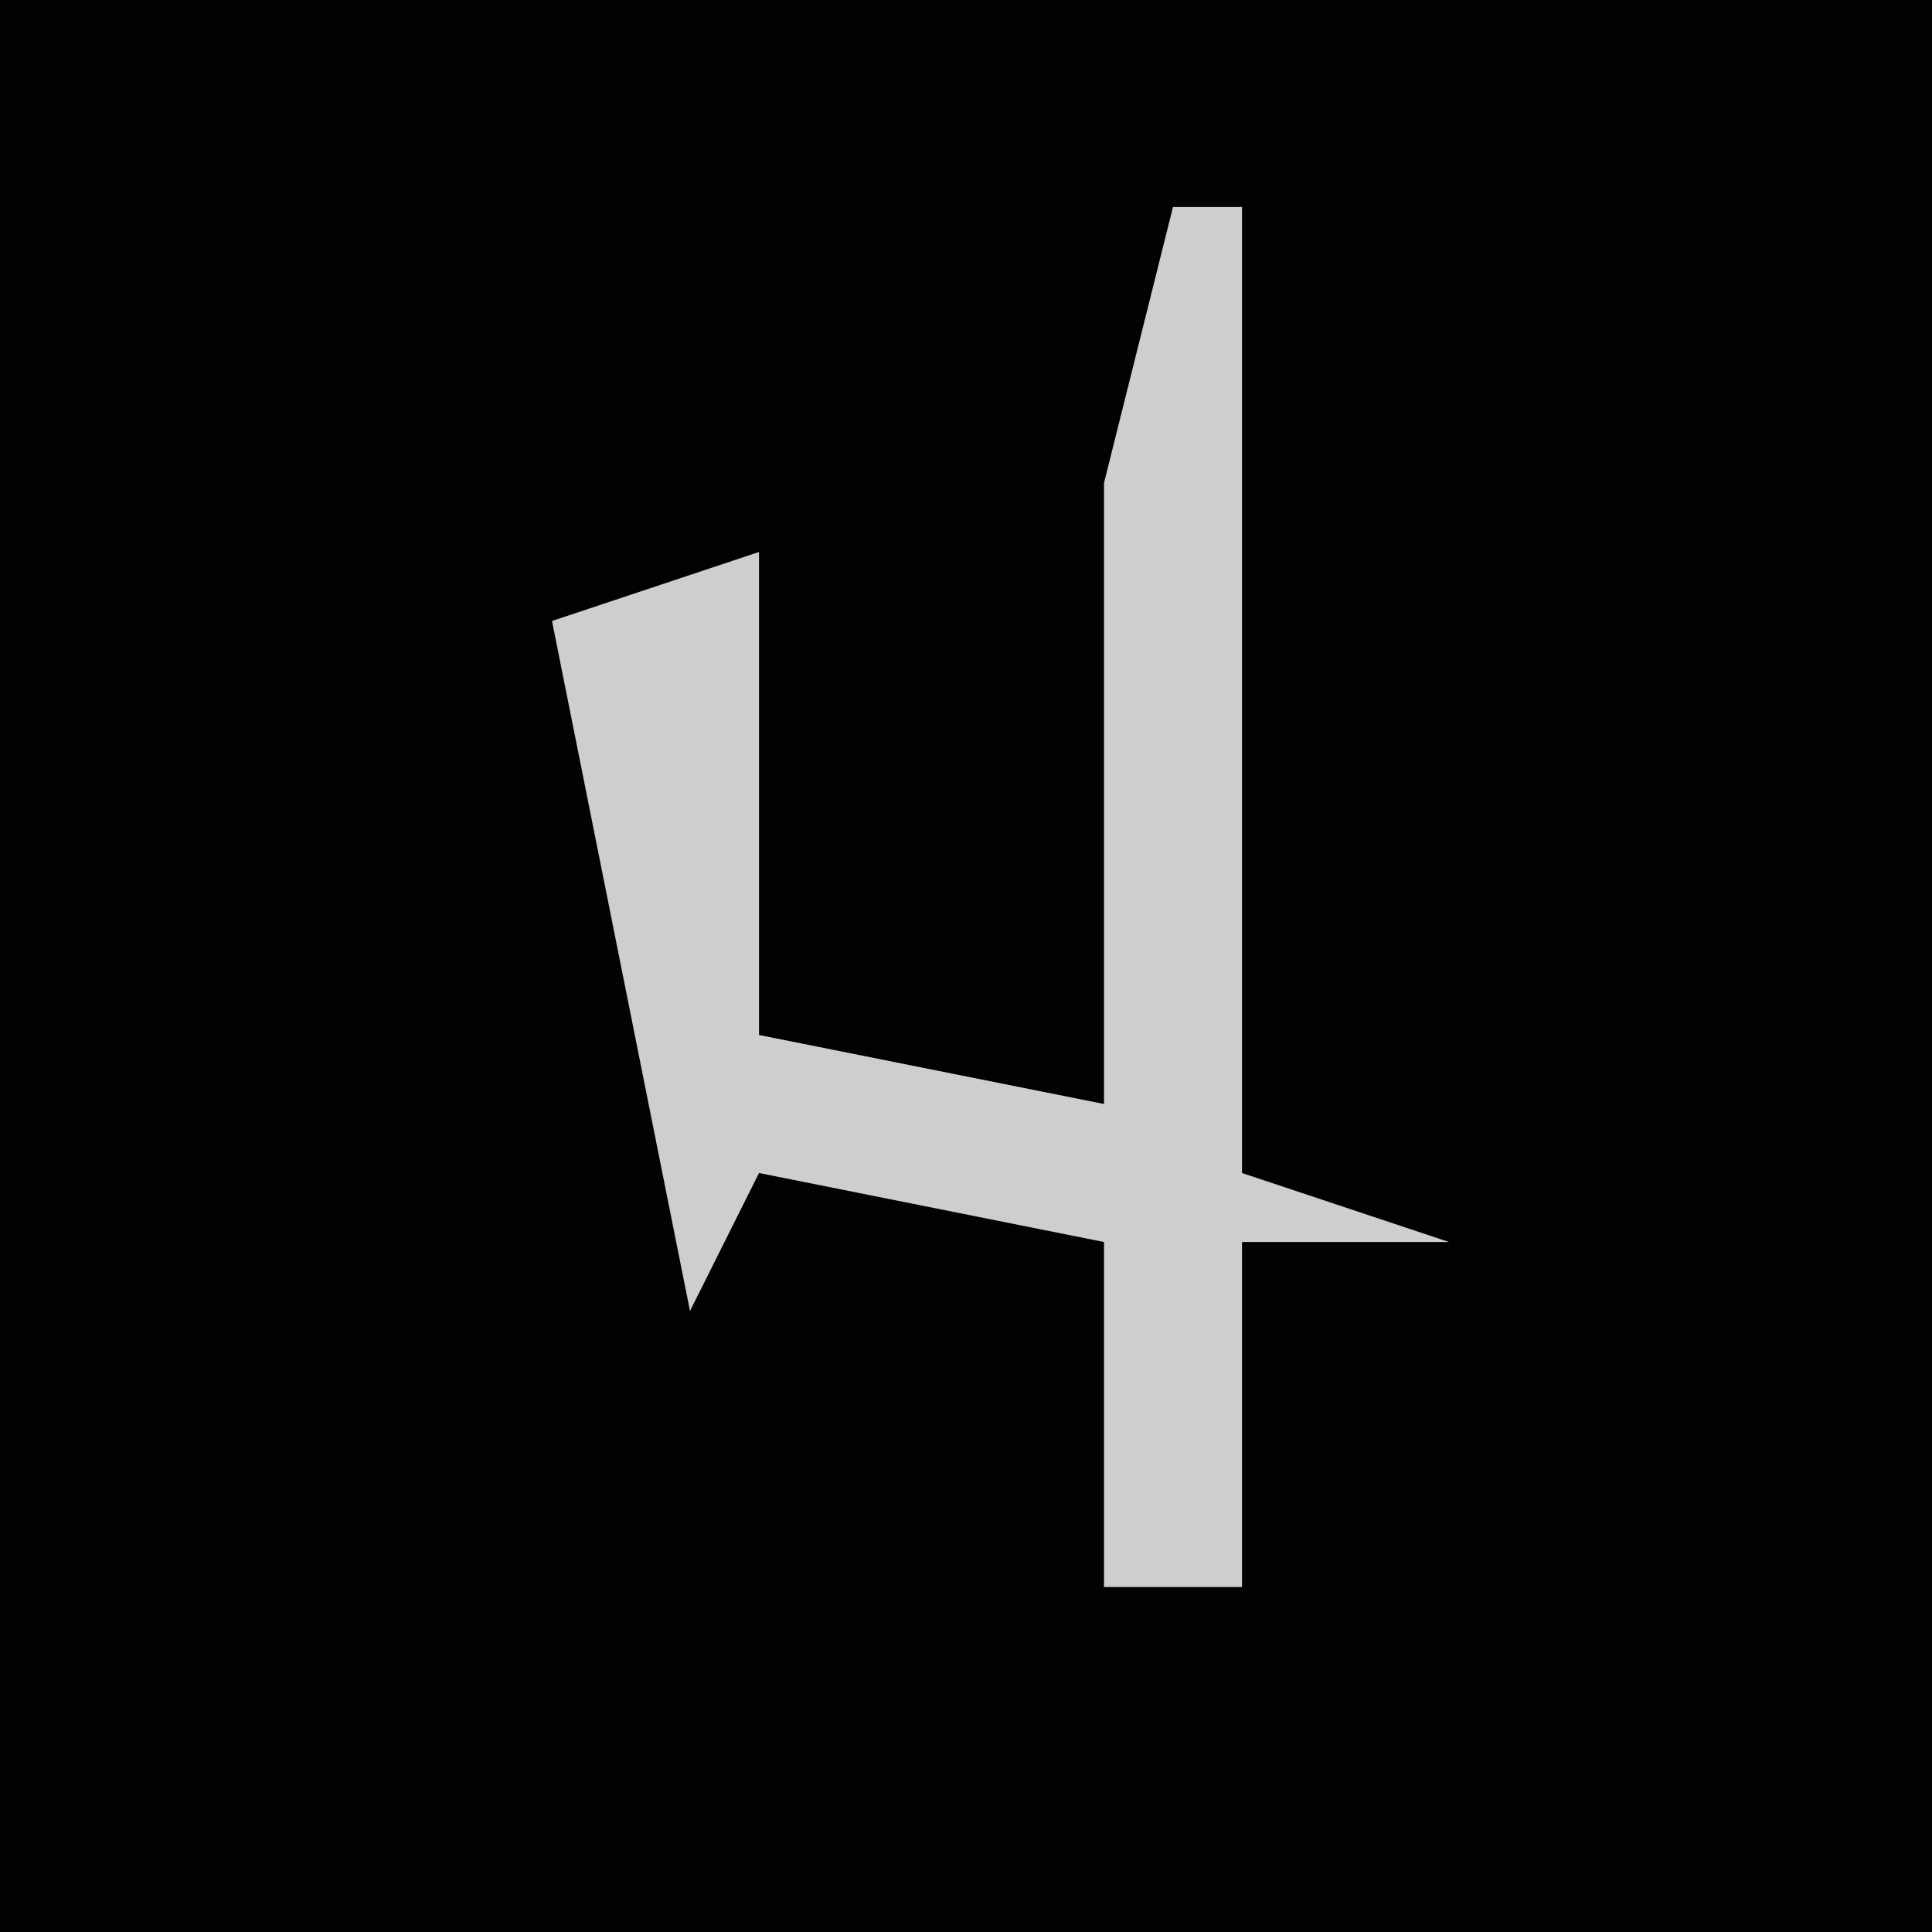 <?xml version="1.0" encoding="UTF-8"?>
<svg version="1.1" xmlns="http://www.w3.org/2000/svg" width="28" height="28">
<path d="M0,0 L28,0 L28,28 L0,28 Z " fill="#020202" transform="translate(0,0)"/>
<path d="M0,0 L1,0 L1,14 L4,15 L1,15 L1,20 L-1,20 L-1,15 L-6,14 L-7,16 L-9,6 L-6,5 L-6,12 L-1,13 L-1,4 Z " fill="#CECECE" transform="translate(17,3)"/>
</svg>
